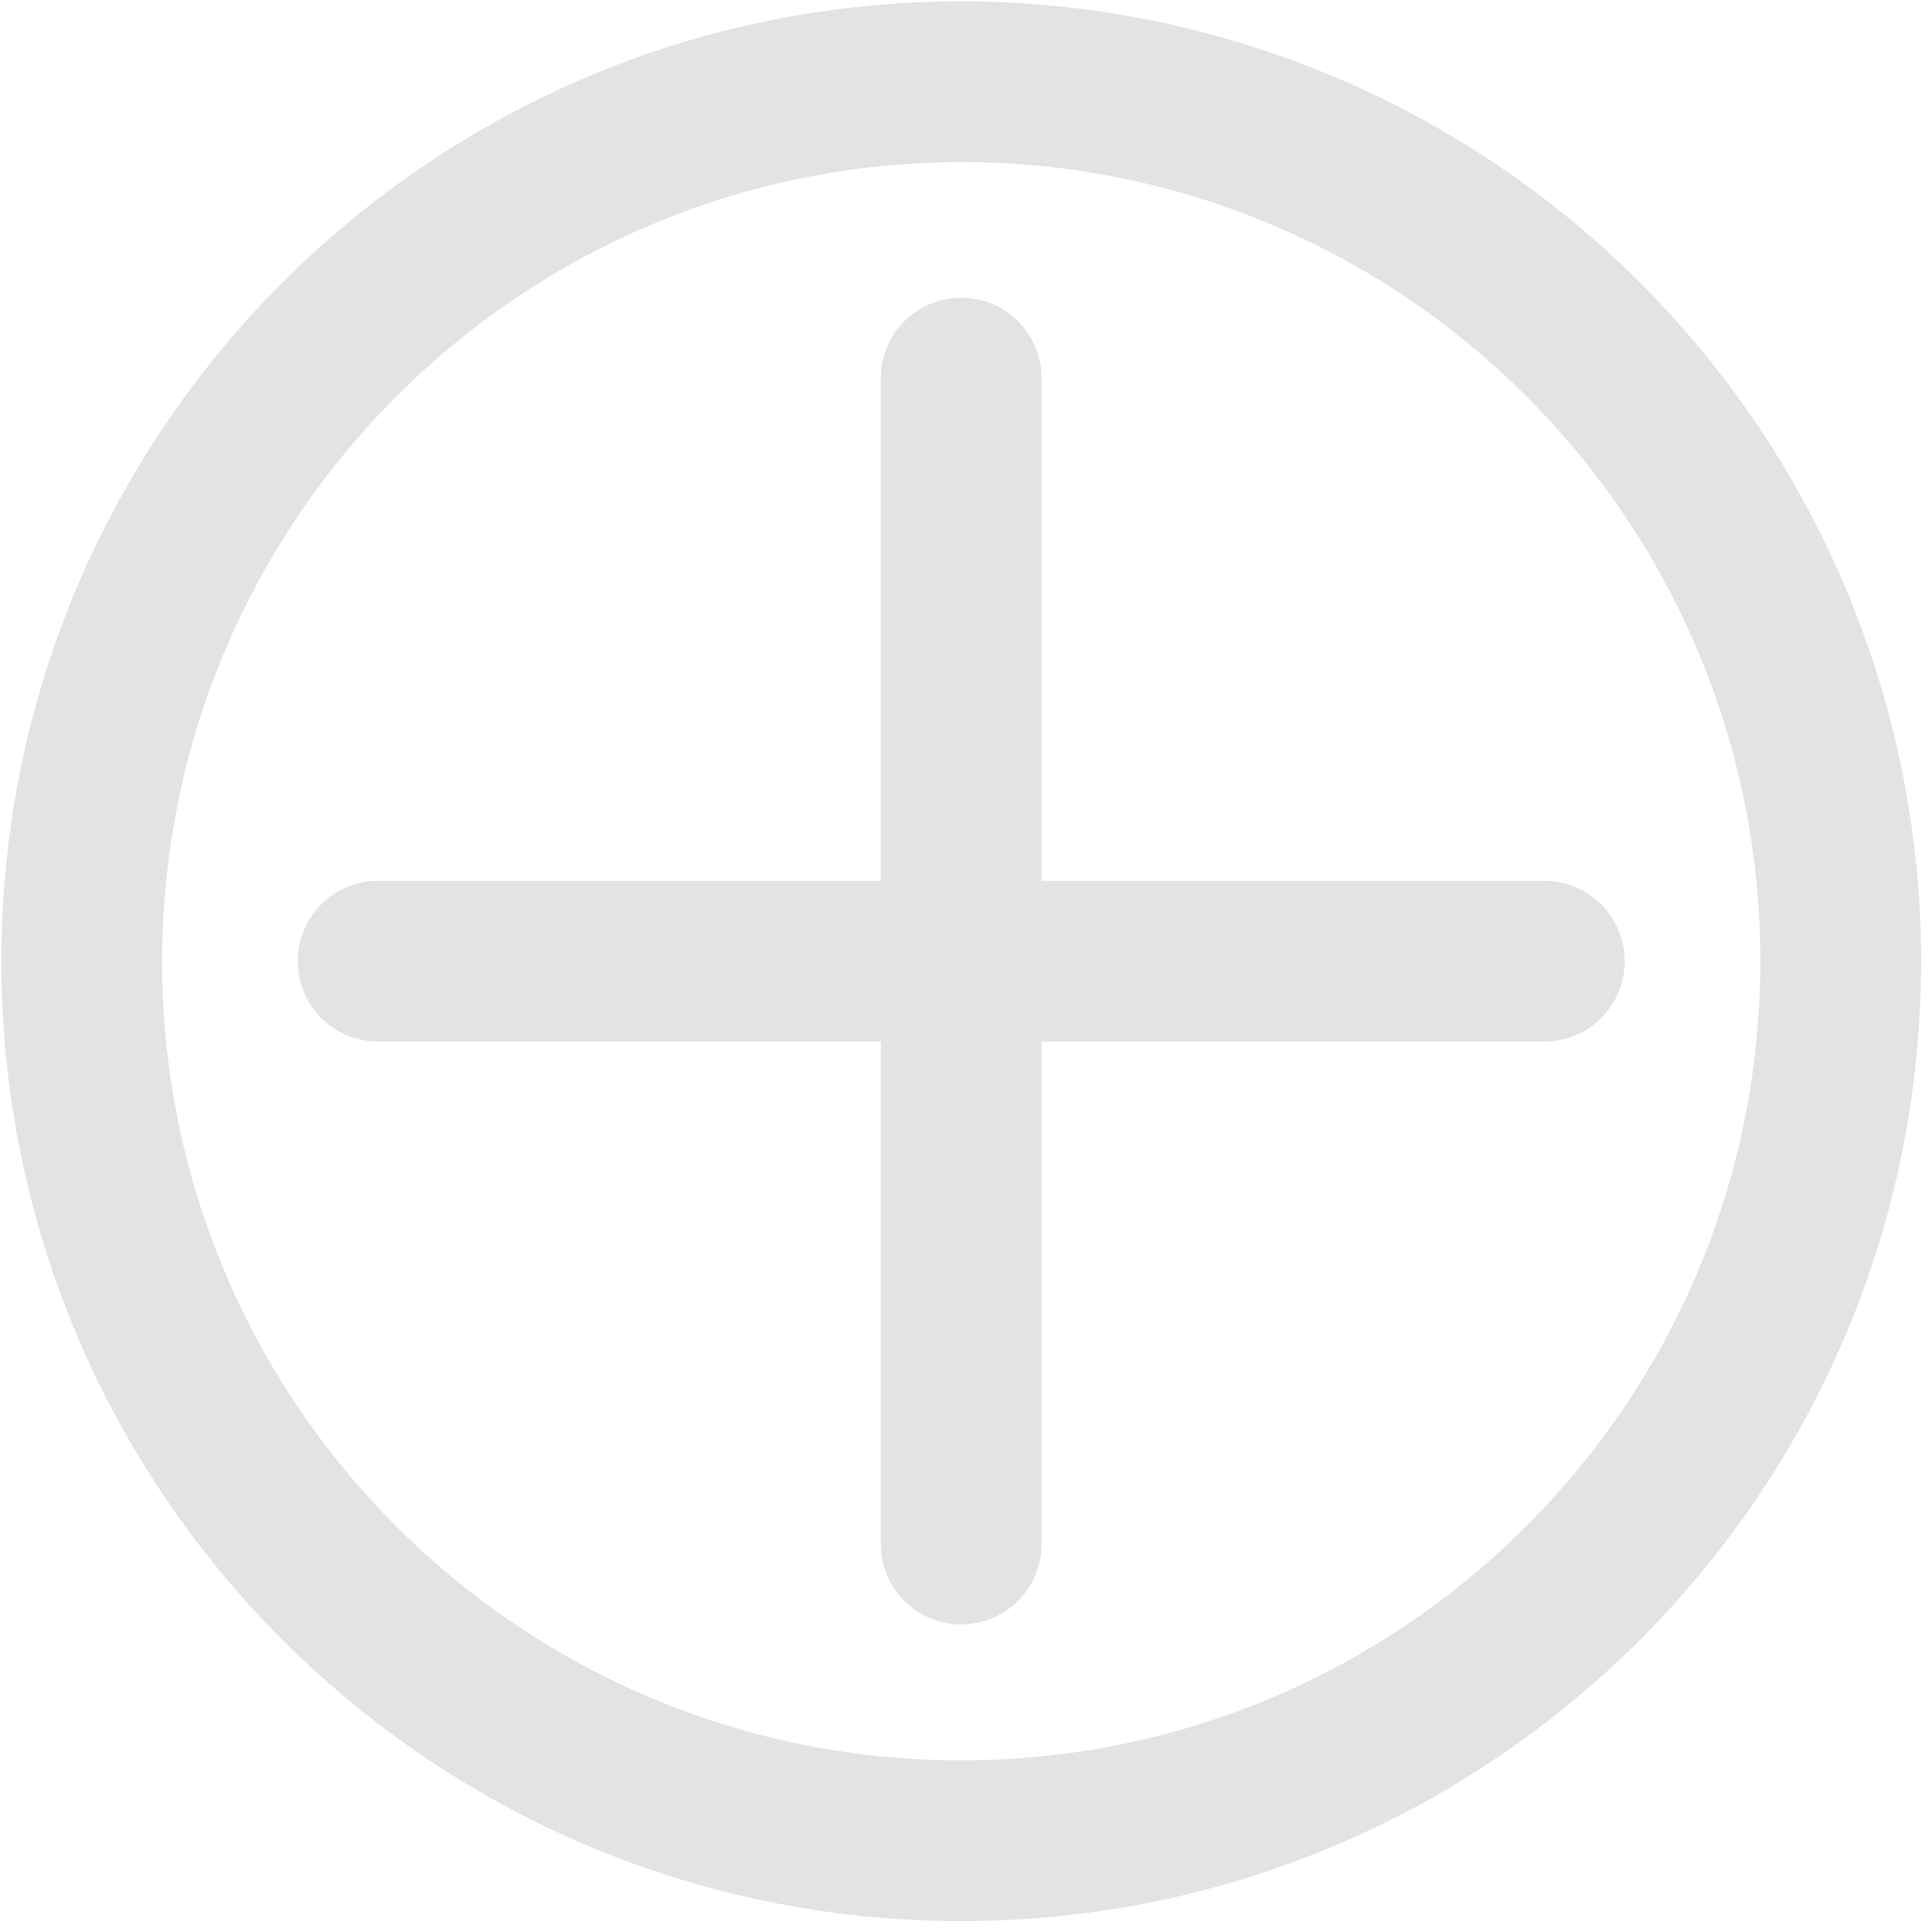 <?xml version="1.0" encoding="UTF-8" standalone="no"?>
<svg width="20px" height="20px" viewBox="0 0 20 20" version="1.1" xmlns="http://www.w3.org/2000/svg" xmlns:xlink="http://www.w3.org/1999/xlink">
    <!-- Generator: Sketch 49 (51002) - http://www.bohemiancoding.com/sketch -->
    <title>icon/线性/添加</title>
    <desc>Created with Sketch.</desc>
    <defs></defs>
    <g id="投影" stroke="none" stroke-width="1" fill="none" fill-rule="evenodd">
        <g id="08-自定义舆情监控方案-编辑-关键词状态更改" transform="translate(-922, -688)">
            <g id="市场舆情-copy-4" transform="translate(508, 229)">
                <g id="弹出框/2" transform="translate(16, 13)">
                    <g id="弹出框" transform="translate(0, 64)">
                        <g id="Group-3-Copy-2" transform="translate(0, 380)">
                            <g id="icon/线性/添加" transform="translate(398, 2)">
                                <g>
                                    <rect id="Rectangle-Copy-2" x="0" y="0" width="20" height="20"></rect>
                                    <path d="M9.95,1.678 C14.519,1.678 18.223,5.381 18.223,9.95 C18.223,14.519 14.519,18.223 9.95,18.223 C5.381,18.223 1.678,14.519 1.678,9.95 C1.683,5.383 5.383,1.683 9.95,1.678 Z M9.95,0.014 C4.463,0.014 0.014,4.463 0.014,9.95 C0.014,15.438 4.463,19.887 9.95,19.887 C15.438,19.887 19.887,15.438 19.887,9.95 C19.887,7.315 18.84,4.788 16.976,2.924 C15.113,1.061 12.586,0.014 9.95,0.014 Z" id="Shape" fill="#E3E3E3" fill-rule="nonzero"></path>
                                    <path d="M15.987,10.782 L3.913,10.782 C3.454,10.782 3.082,10.41 3.082,9.95 C3.082,9.491 3.454,9.118 3.913,9.118 L15.987,9.118 C16.446,9.118 16.819,9.491 16.819,9.95 C16.819,10.41 16.446,10.782 15.987,10.782 Z" id="Shape" fill="#E3E3E3" fill-rule="nonzero"></path>
                                    <path d="M9.95,16.816 C9.491,16.816 9.118,16.443 9.118,15.984 L9.118,3.913 C9.118,3.454 9.491,3.082 9.95,3.082 C10.41,3.082 10.782,3.454 10.782,3.913 L10.782,15.987 C10.78,16.445 10.408,16.816 9.95,16.816 Z" id="Shape" fill="#E3E3E3" fill-rule="nonzero"></path>
                                </g>
                            </g>
                        </g>
                    </g>
                </g>
            </g>
        </g>
    </g>
</svg>